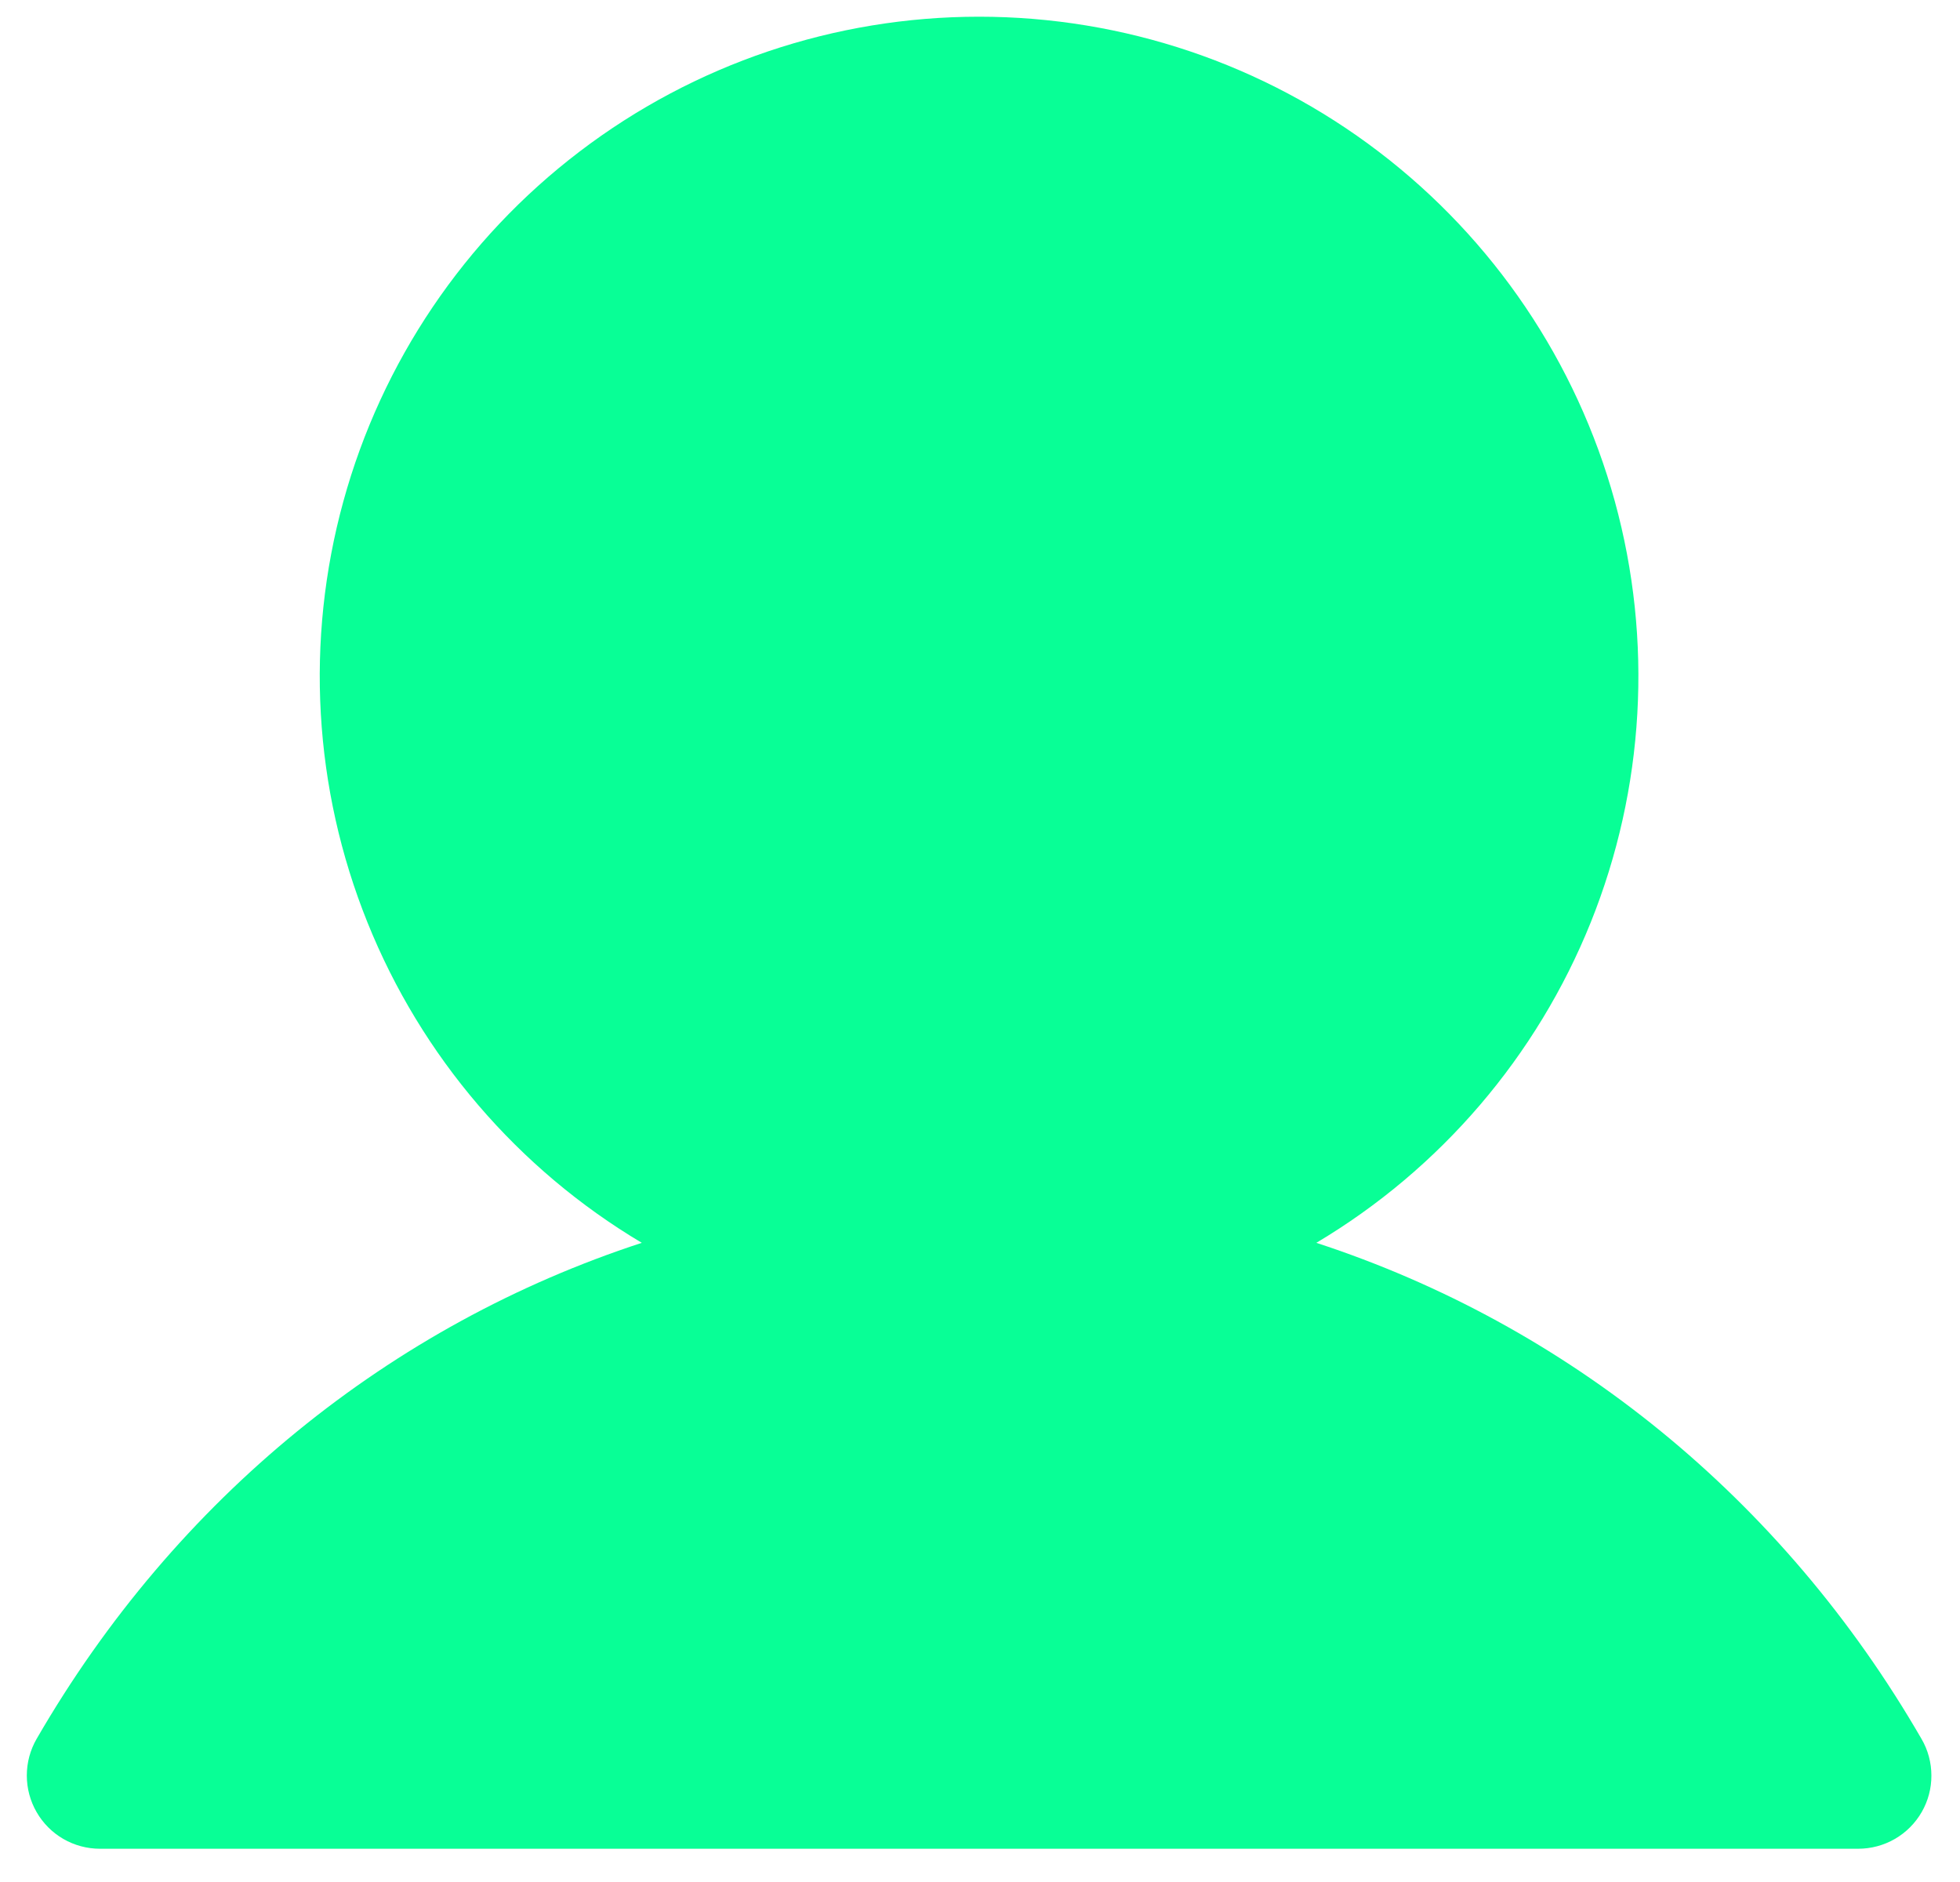 <svg width="25" height="24" viewBox="0 0 25 24" fill="none" xmlns="http://www.w3.org/2000/svg">
<path d="M24.511 23.109C24.429 23.251 24.311 23.369 24.169 23.451C24.027 23.533 23.865 23.576 23.701 23.576H1.275C1.111 23.576 0.95 23.533 0.808 23.451C0.666 23.369 0.549 23.251 0.467 23.109C0.385 22.967 0.342 22.806 0.342 22.642C0.342 22.478 0.385 22.317 0.467 22.175C2.246 19.099 4.987 16.894 8.186 15.849C6.604 14.907 5.374 13.471 4.687 11.763C3.999 10.055 3.891 8.168 4.38 6.392C4.868 4.616 5.926 3.05 7.391 1.934C8.856 0.817 10.647 0.213 12.488 0.213C14.33 0.213 16.121 0.817 17.585 1.934C19.05 3.05 20.108 4.616 20.597 6.392C21.085 8.168 20.977 10.055 20.29 11.763C19.602 13.471 18.373 14.907 16.79 15.849C19.989 16.894 22.731 19.099 24.509 22.175C24.592 22.317 24.635 22.478 24.635 22.642C24.636 22.806 24.593 22.967 24.511 23.109Z" fill="#08FF96"/>
</svg>
